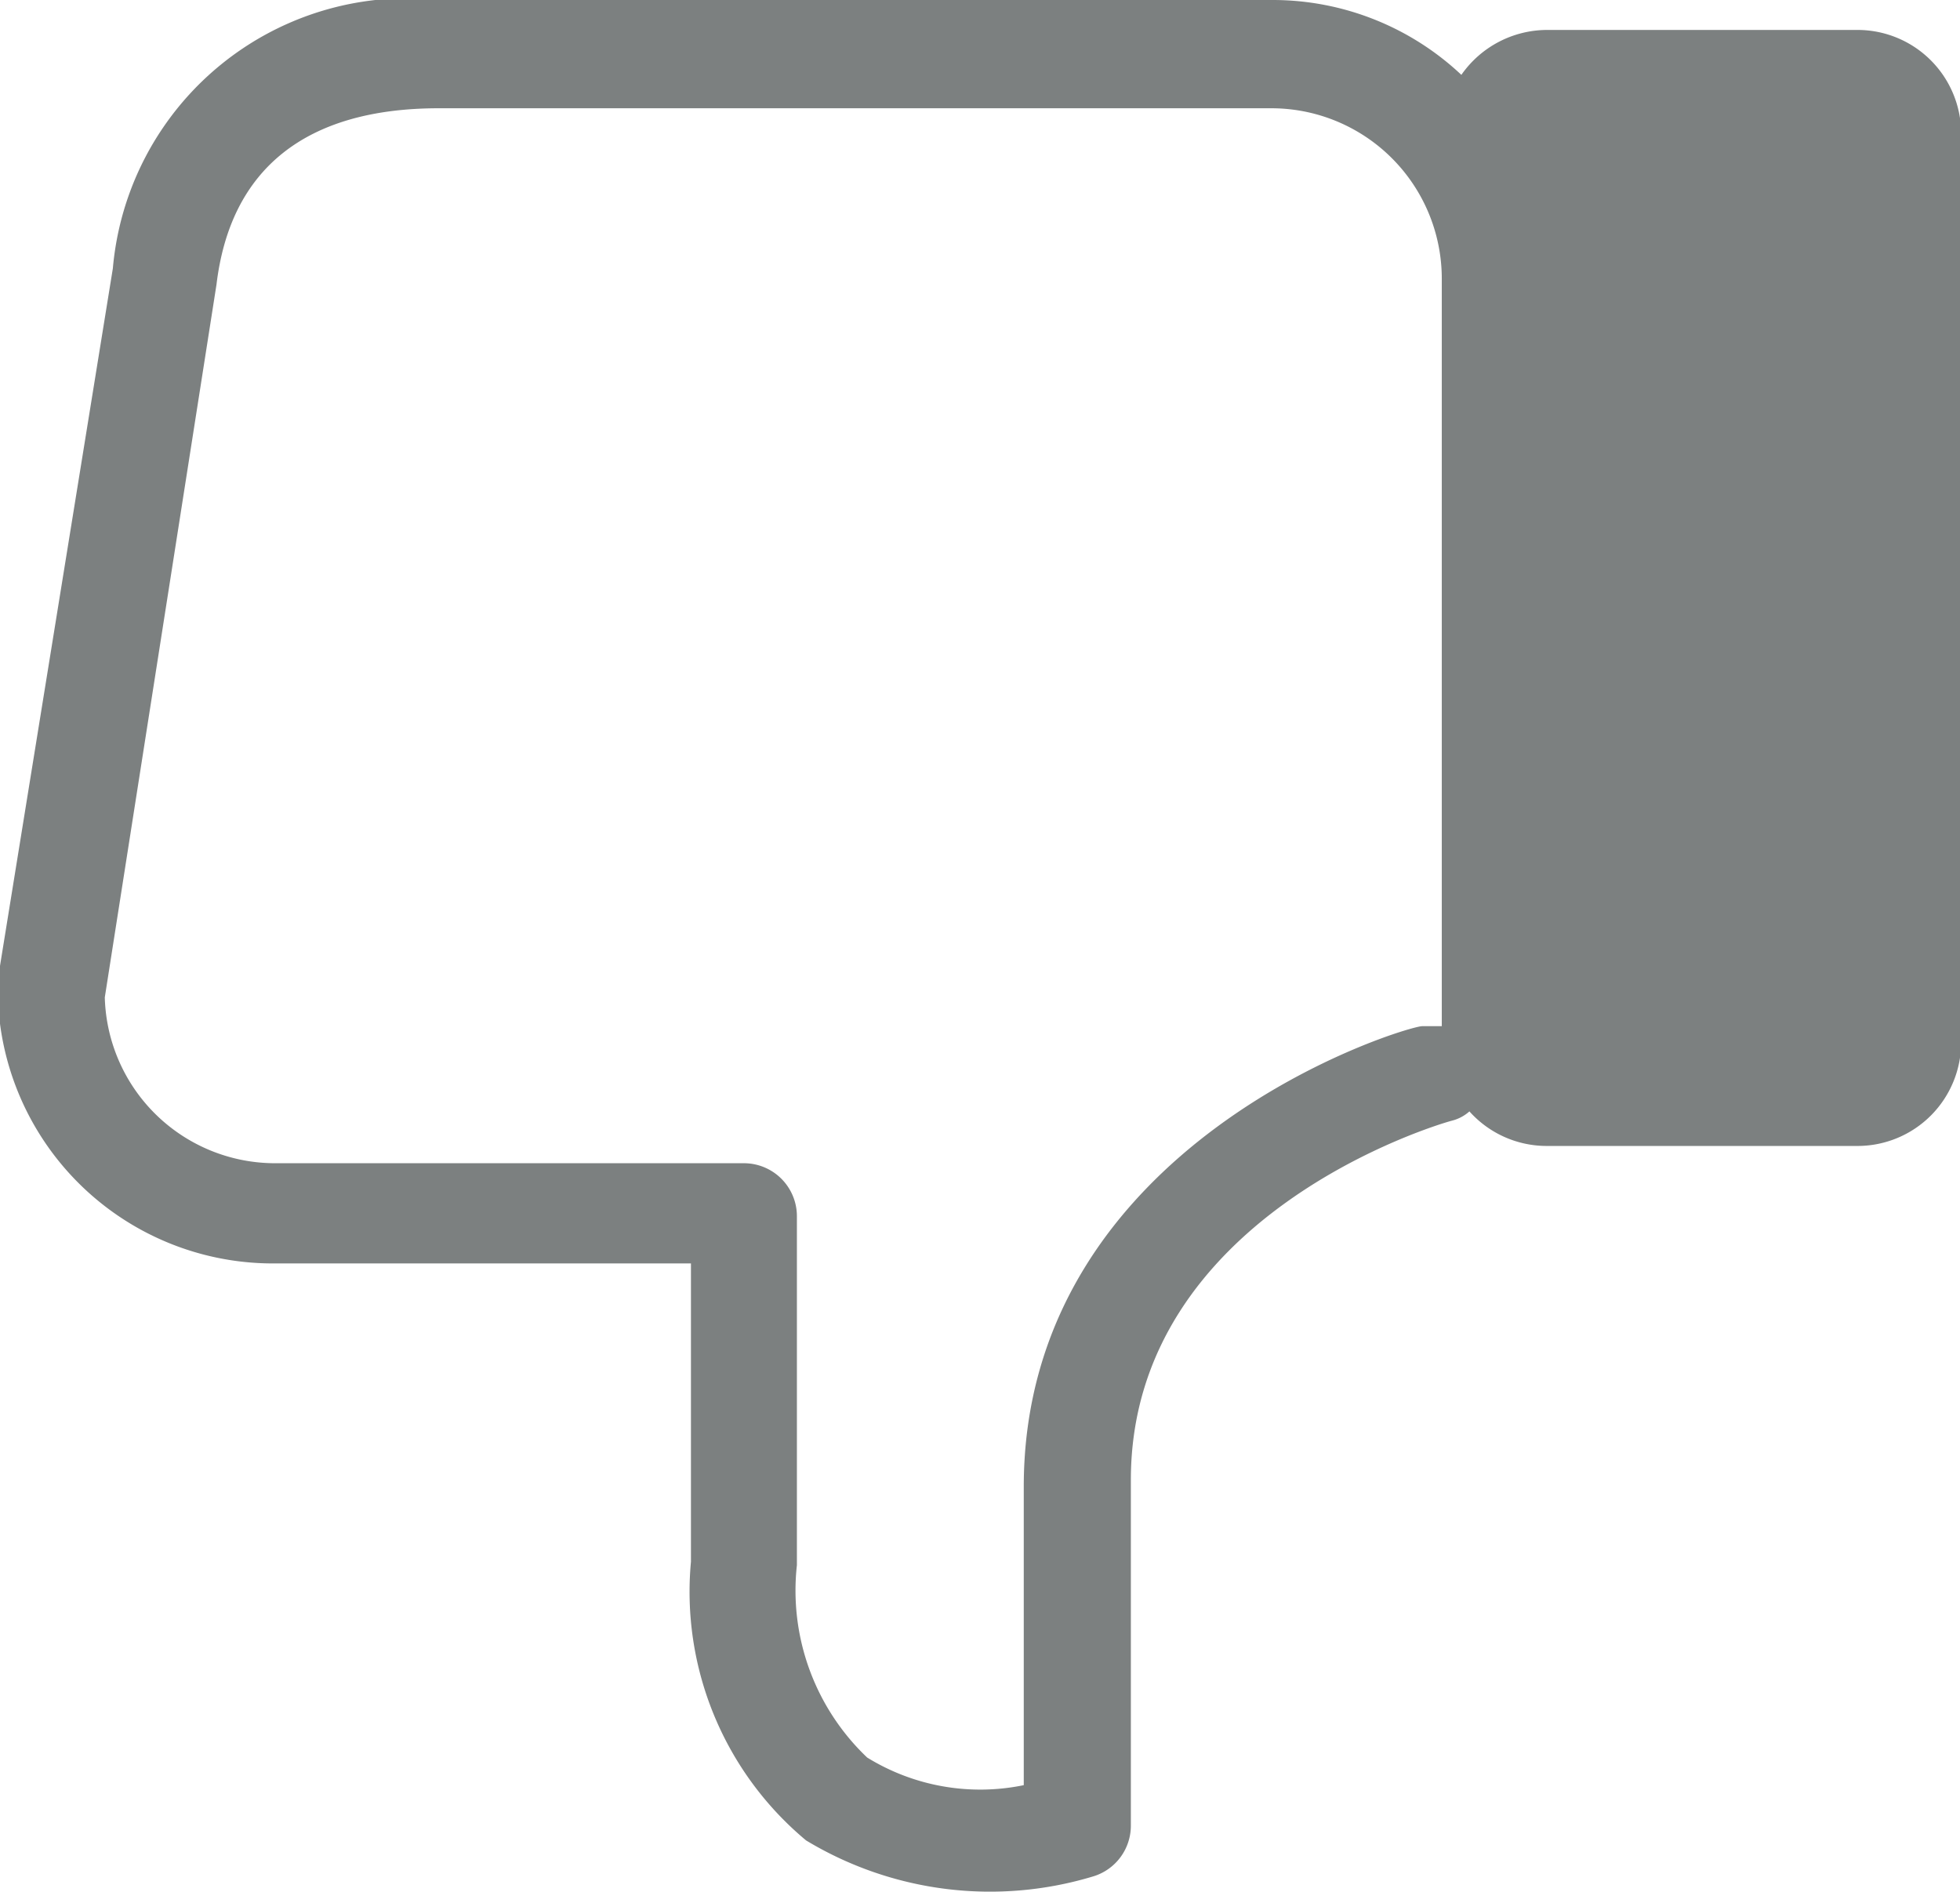 <svg id="圖層_1" data-name="圖層 1" xmlns="http://www.w3.org/2000/svg" viewBox="0 0 17.02 16.43"><defs><style>.cls-1{fill:#7c8080;}</style></defs><title>dislike</title><path class="cls-1" d="M954.2,963.41h3.61V966a2.81,2.81,0,0,0,1,2.42,3.09,3.09,0,0,0,2.5.31.46.46,0,0,0,.32-.44v-3c0-2.3,2.67-3.09,2.79-3.12a.36.36,0,0,0,.15-.08.9.9,0,0,0,.67.3h2.7a.9.9,0,0,0,.9-.91V953.6a.9.9,0,0,0-.9-.9h-2.7a.91.91,0,0,0-.74.39,2.39,2.39,0,0,0-1.64-.65h-7.23a2.57,2.57,0,0,0-2.84,2.33l-1,6.18a.33.33,0,0,0,0,.07A2.39,2.39,0,0,0,954.2,963.41Zm-.51-8.5h0c.12-1,.77-1.53,1.93-1.53h7.23a1.48,1.48,0,0,1,1.48,1.48v6.49h-.17c-.14,0-3.46,1-3.46,4v2.59a1.87,1.87,0,0,1-1.36-.24,2,2,0,0,1-.61-1.67V963a.46.46,0,0,0-.46-.46H954.2a1.48,1.48,0,0,1-1.48-1.44Z" transform="translate(-951.81 -952.44)"/></svg>